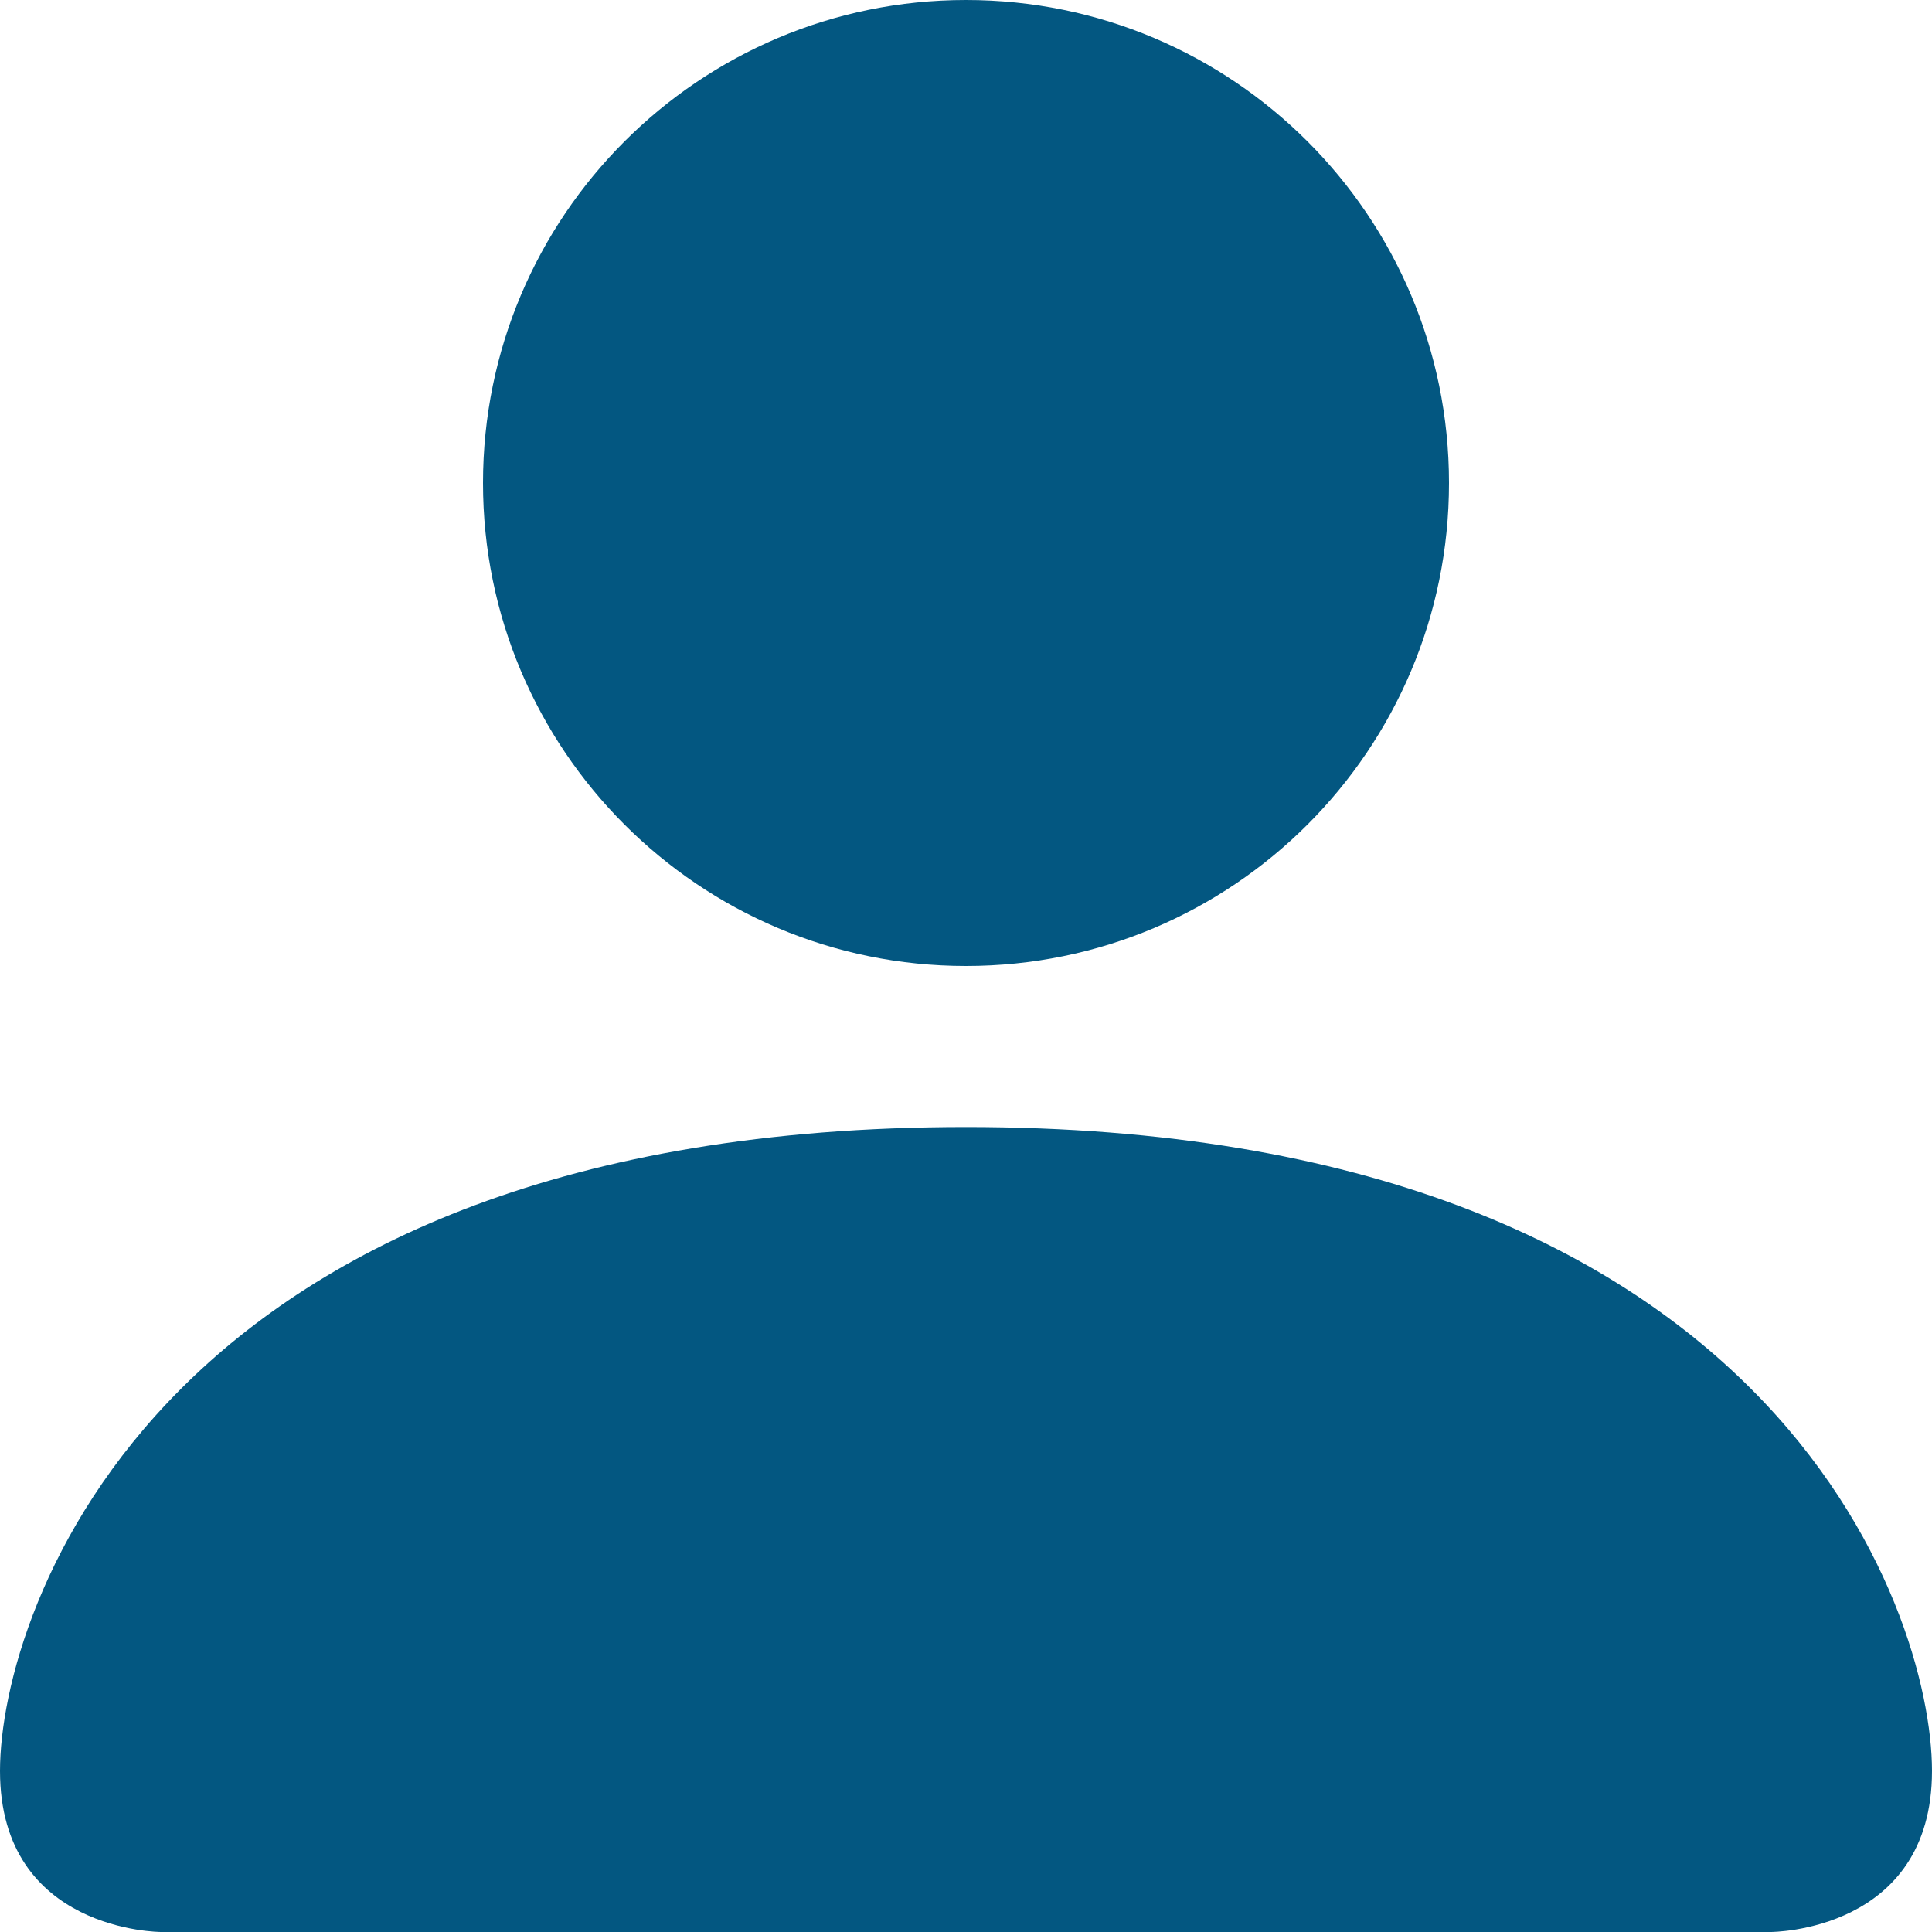 <svg width="23" height="23" viewBox="0 0 23 23" fill="none" xmlns="http://www.w3.org/2000/svg">
<path d="M1.917 23C1.917 23 0 23 0 21.083C0 19.167 1.917 13.417 11.5 13.417C21.083 13.417 23 19.167 23 21.083C23 23 21.083 23 21.083 23H1.917Z" fill="#035781"/>
<path d="M11.5 11.5C14.676 11.5 17.25 8.926 17.25 5.75C17.25 2.574 14.676 0 11.5 0C8.324 0 5.75 2.574 5.75 5.75C5.75 8.926 8.324 11.5 11.5 11.5Z" fill="#035781"/>
</svg>
